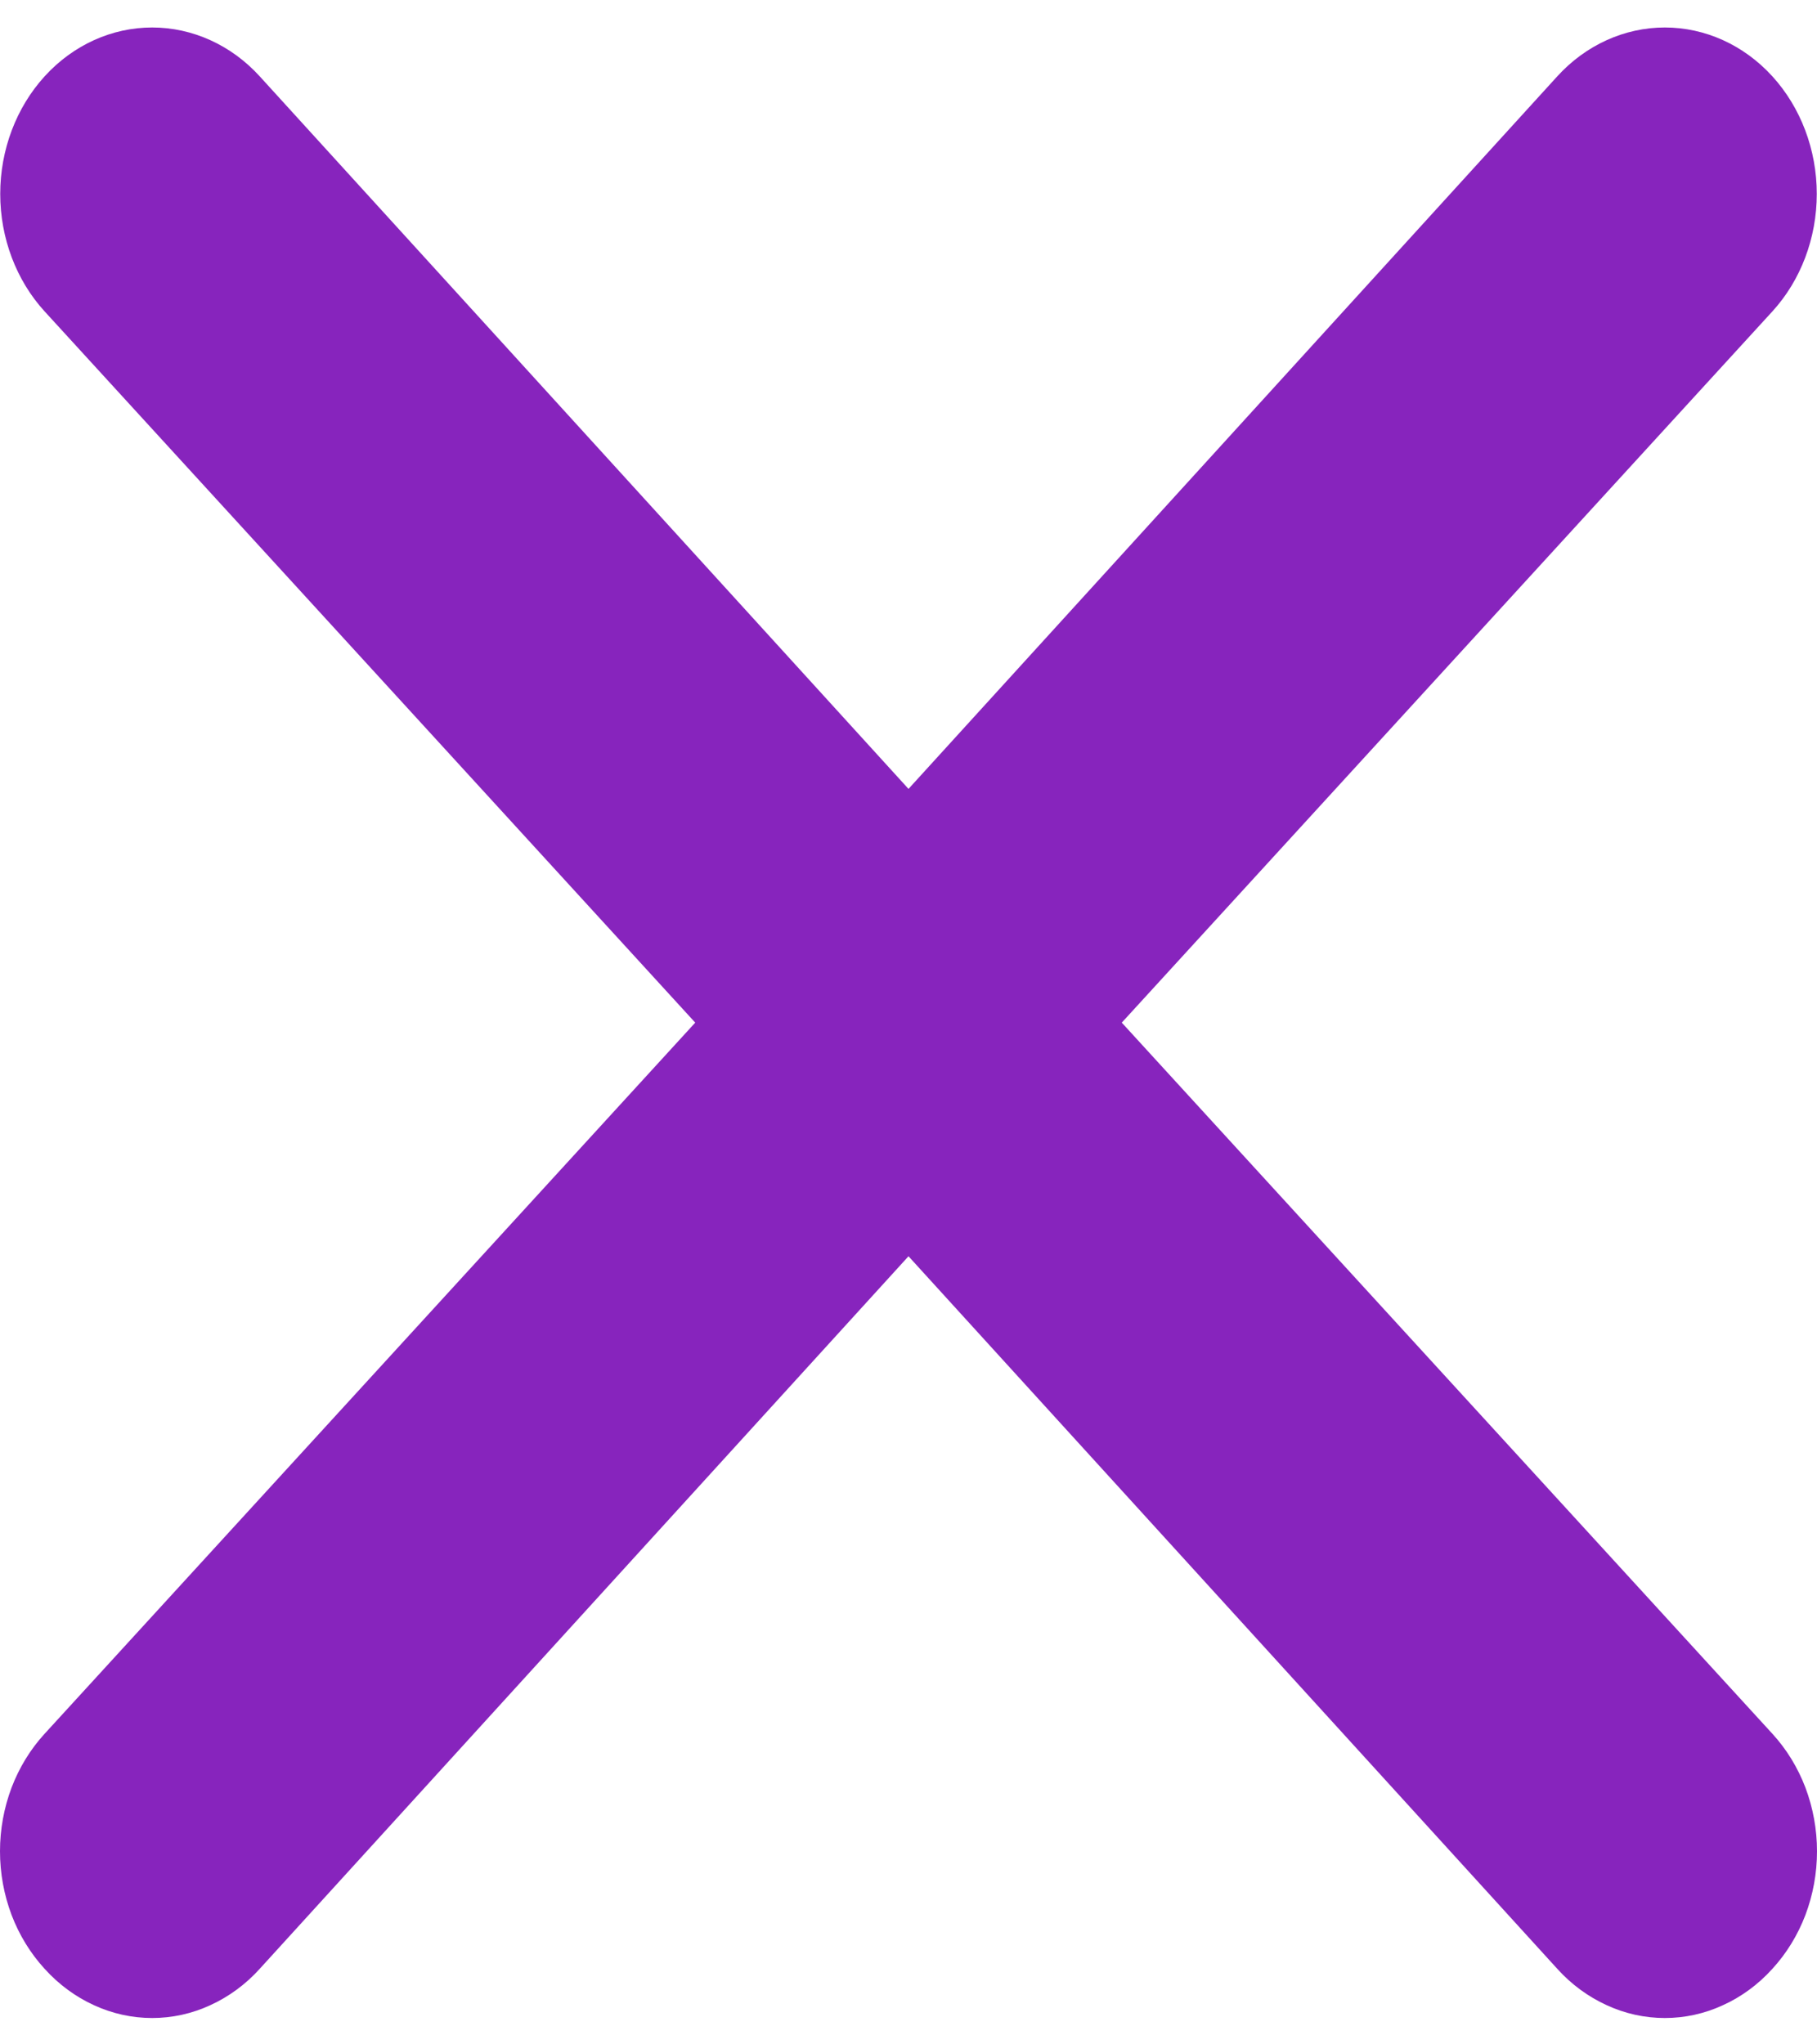 <svg width="16" height="18" viewBox="0 0 16 18" fill="none" xmlns="http://www.w3.org/2000/svg">
<path d="M9.878 9.004L15.606 2.743C15.857 2.469 15.998 2.096 15.998 1.707C15.998 1.319 15.857 0.946 15.606 0.671C15.355 0.396 15.015 0.242 14.66 0.242C14.306 0.242 13.965 0.396 13.714 0.671L8 6.946L2.286 0.671C2.035 0.396 1.694 0.242 1.34 0.242C0.985 0.242 0.645 0.396 0.394 0.671C0.143 0.946 0.002 1.319 0.002 1.707C0.002 2.096 0.143 2.469 0.394 2.743L6.122 9.004L0.394 15.264C0.269 15.4 0.17 15.561 0.102 15.739C0.035 15.917 0 16.107 0 16.3C0 16.493 0.035 16.683 0.102 16.861C0.17 17.039 0.269 17.2 0.394 17.336C0.518 17.473 0.665 17.581 0.827 17.655C0.99 17.73 1.164 17.768 1.34 17.768C1.516 17.768 1.69 17.73 1.852 17.655C2.014 17.581 2.162 17.473 2.286 17.336L8 11.061L13.714 17.336C13.838 17.473 13.986 17.581 14.148 17.655C14.31 17.73 14.484 17.768 14.66 17.768C14.836 17.768 15.01 17.73 15.172 17.655C15.335 17.581 15.482 17.473 15.606 17.336C15.731 17.2 15.83 17.039 15.898 16.861C15.965 16.683 16 16.493 16 16.3C16 16.107 15.965 15.917 15.898 15.739C15.83 15.561 15.731 15.4 15.606 15.264L9.878 9.004Z" fill="#8724BD"/>
</svg>
